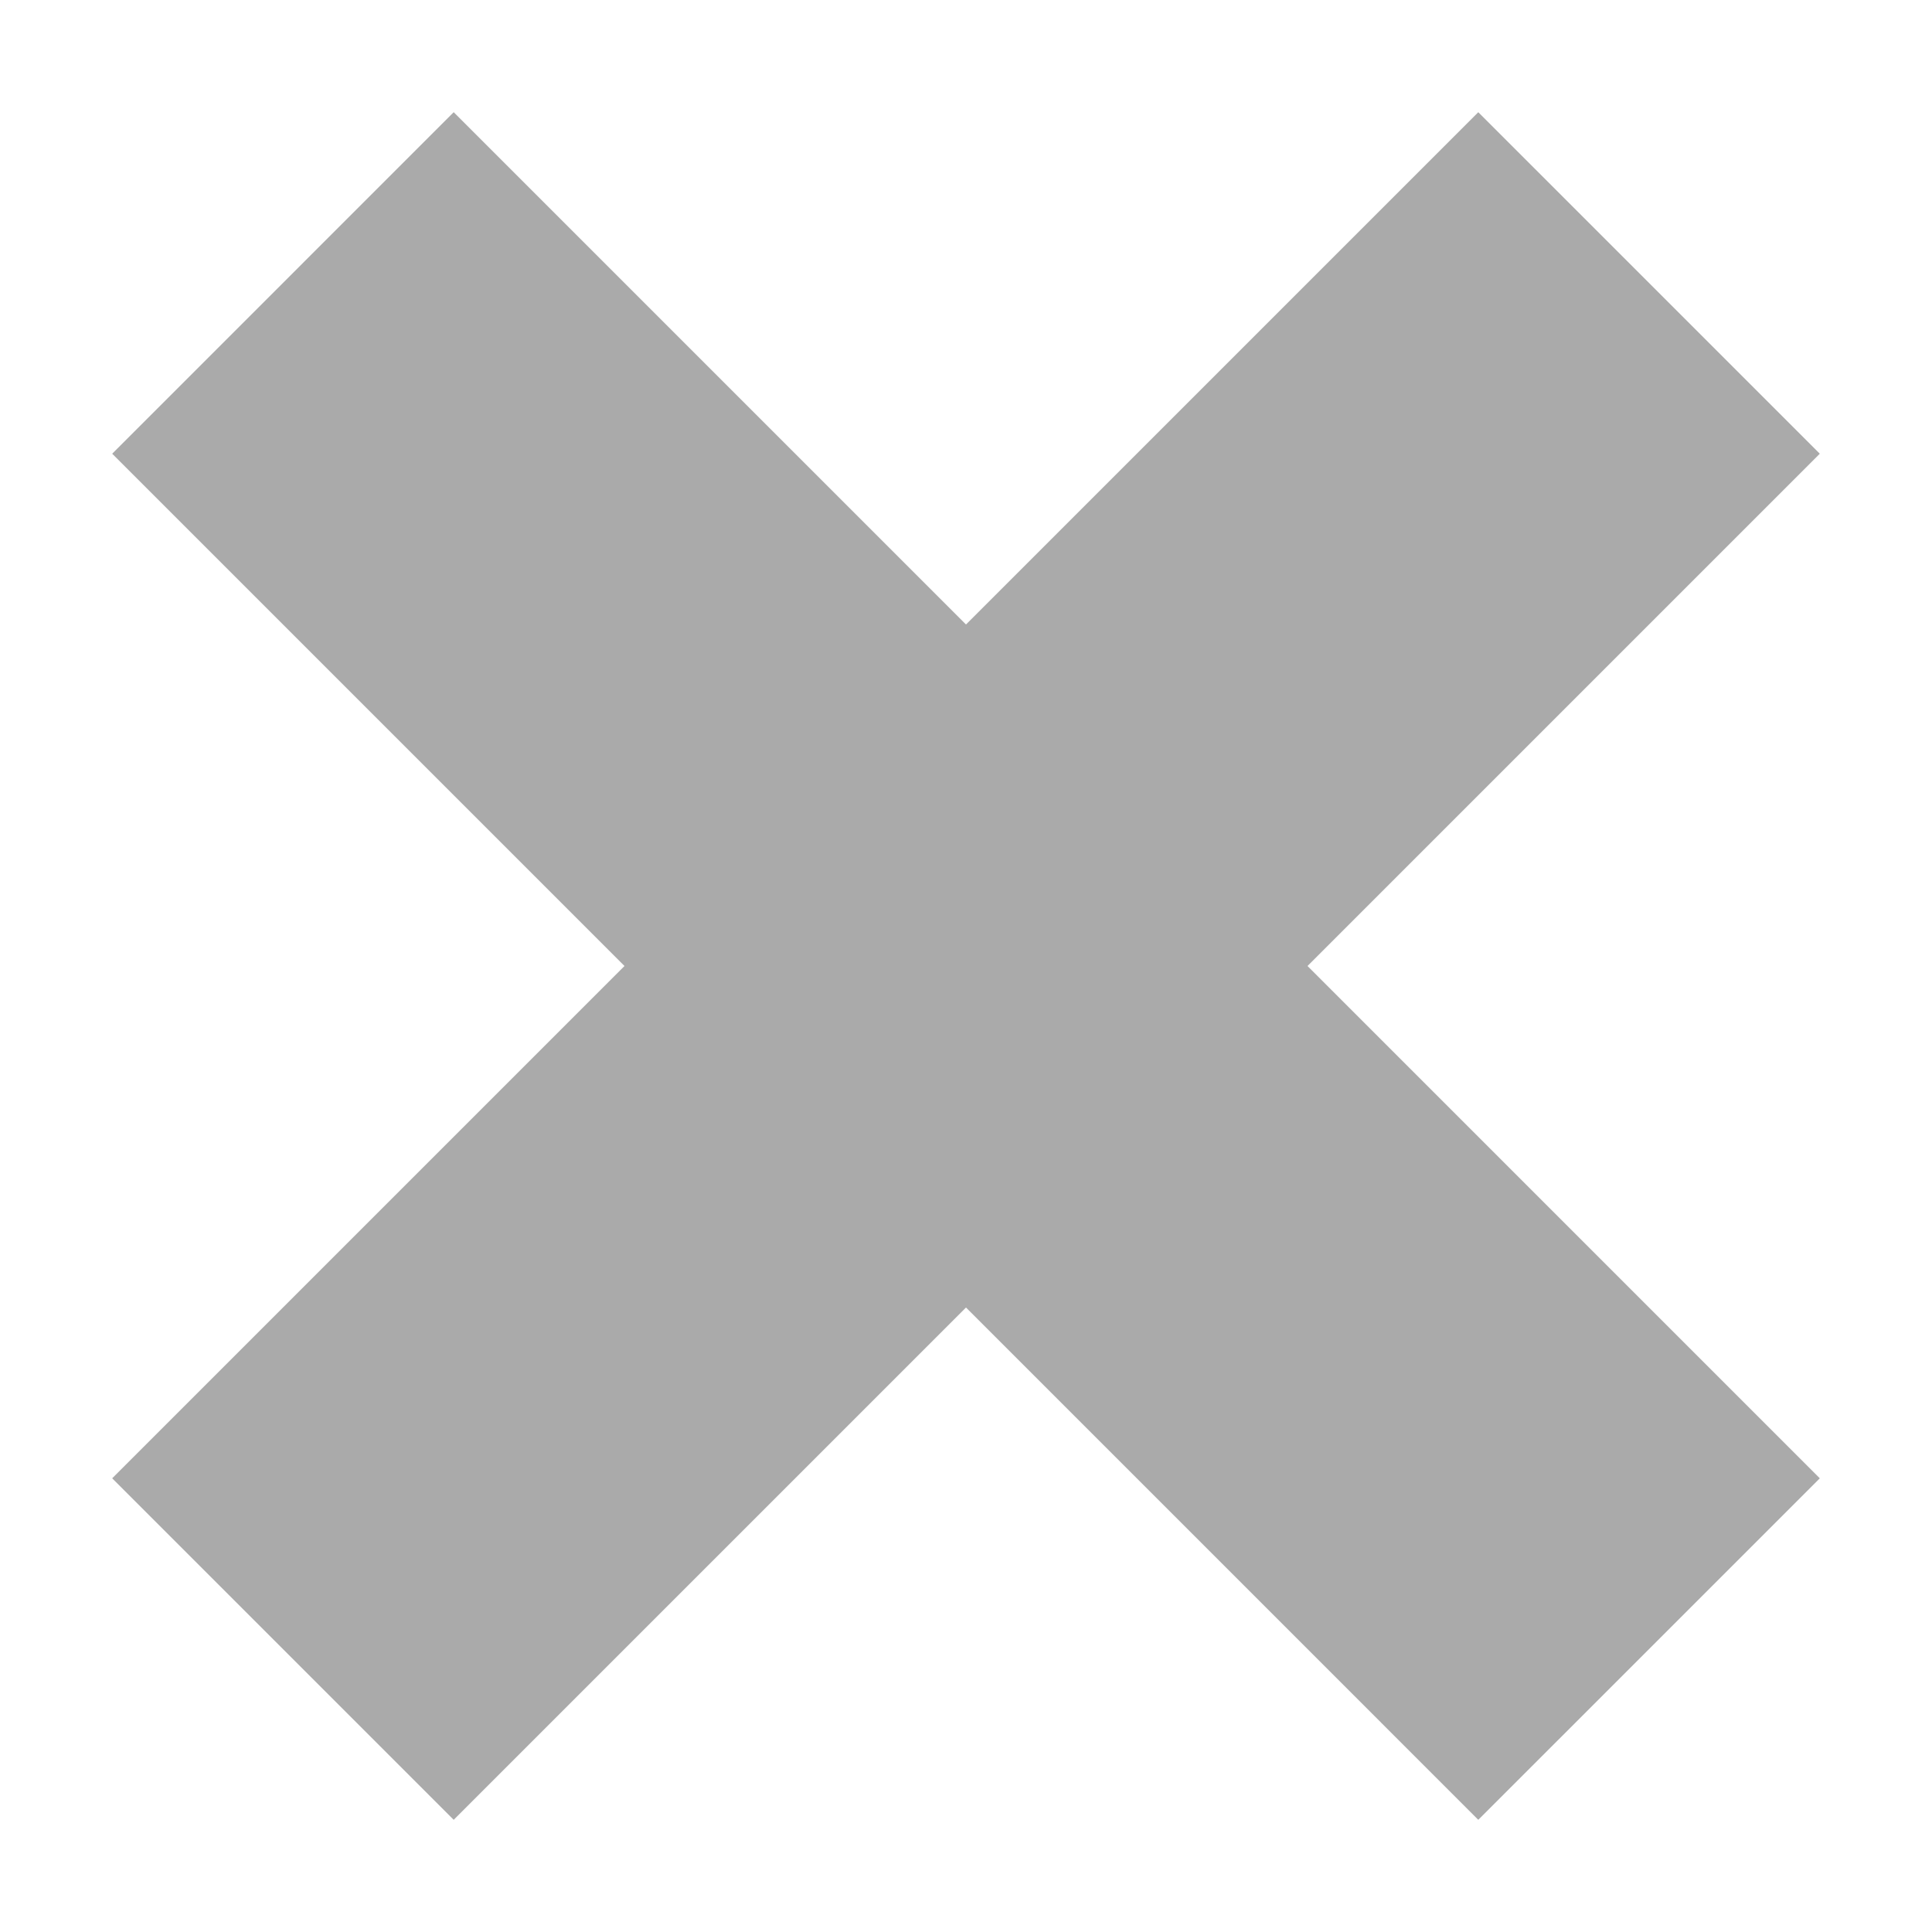 <?xml version="1.0" encoding="utf-8"?>
<!DOCTYPE svg PUBLIC "-//W3C//DTD SVG 1.1//EN" "http://www.w3.org/Graphics/SVG/1.1/DTD/svg11.dtd">
<svg version="1.1" id="layer1" xmlns="http://www.w3.org/2000/svg" xmlns:xlink="http://www.w3.org/1999/xlink" x="0px" y="0px"
	  viewBox="0 0 200 200" enable-background="new 0 0 200 200" xml:space="preserve">
	  <g>
<polygon class="color0" fill="#AAAAAA" points="188.386,153.033 135.354,100 188.385,46.969 153.031,11.616 100,64.647 46.967,11.614 
	11.614,46.968 64.646,100 11.614,153.033 46.967,188.387 100,135.354 153.032,188.387 "/>
	</g>
</svg>
